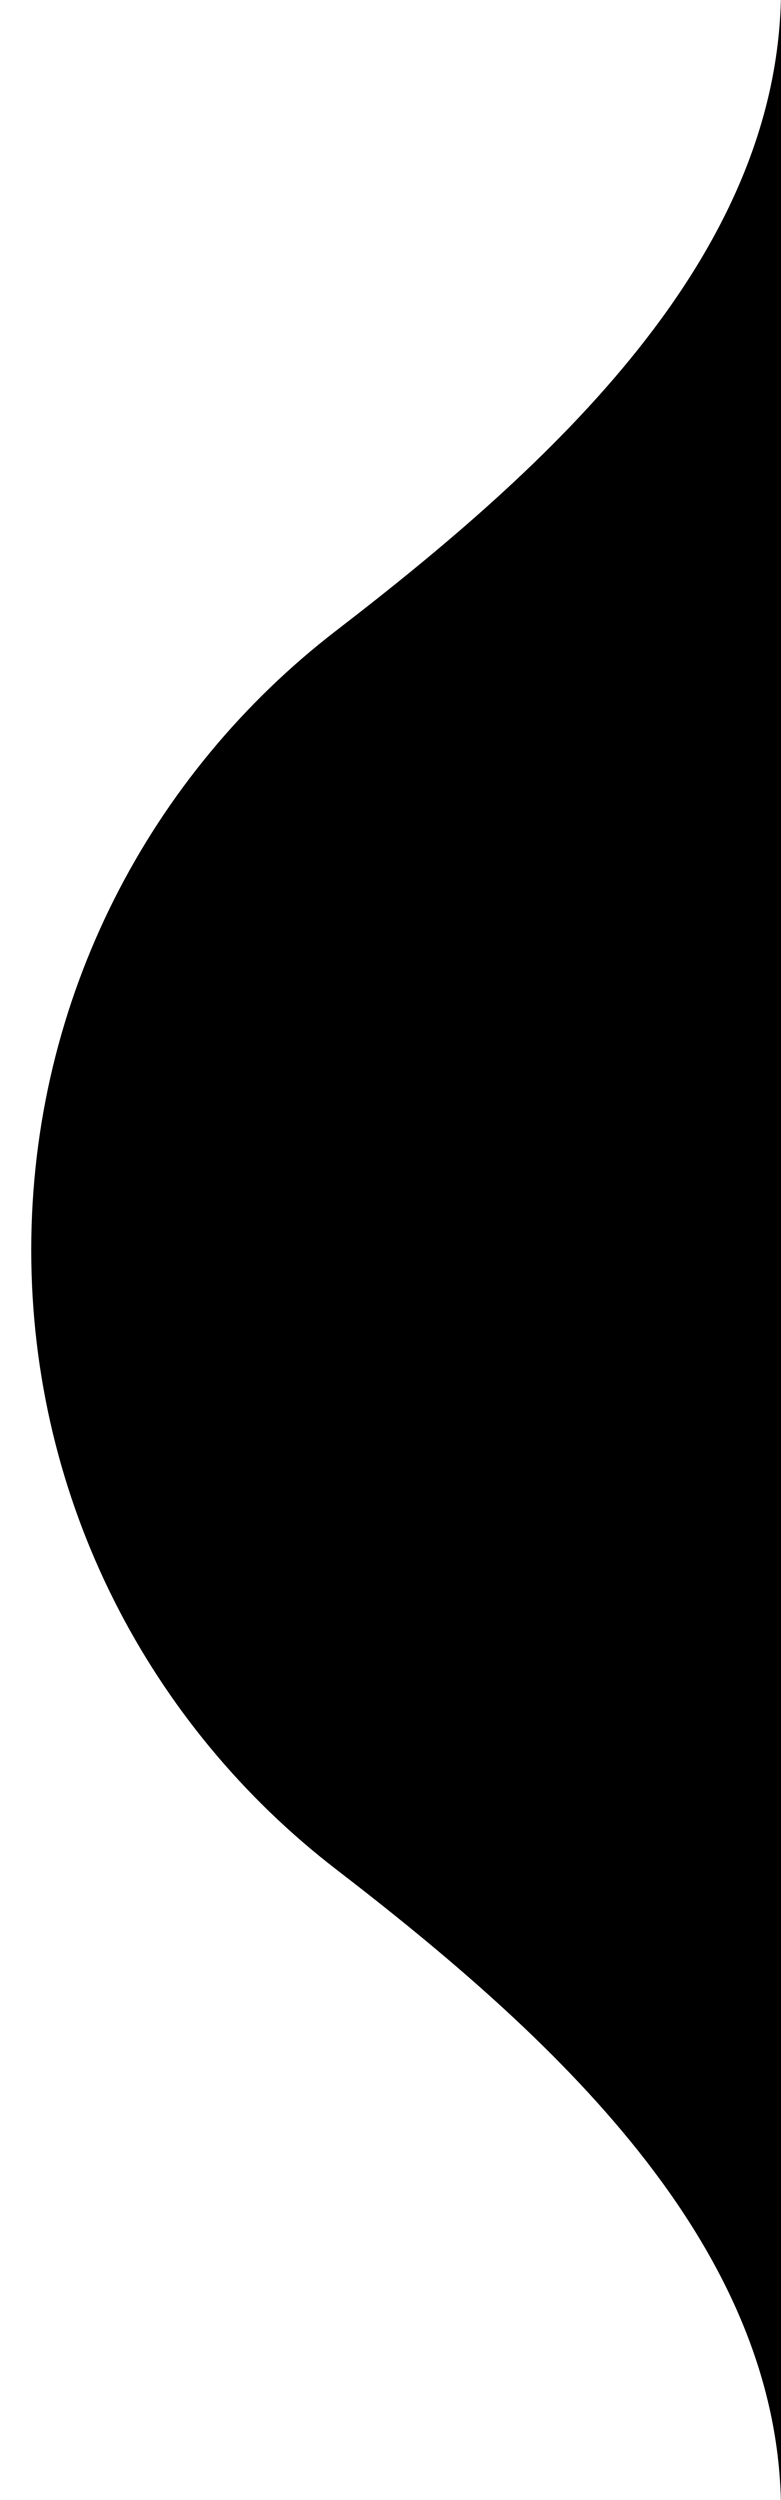 <svg width="25" height="80" viewBox="0 0 25 80" fill="none" xmlns="http://www.w3.org/2000/svg">
<g clip-path="url(#clip0_3019_29)">
<path fill-rule="evenodd" clip-rule="evenodd" d="M-329 -136C-337.836 -136 -345 -128.837 -345 -120V-136H-329ZM9 -136C17.836 -136 25 -128.837 25 -120V-136H9ZM25 -0.363C25 8.229 17.573 14.937 10.765 20.177C4.827 24.748 1 31.927 1 40C1 48.073 4.827 55.252 10.765 59.823C17.573 65.064 25 71.772 25 80.363V-0.363ZM25 200C25 208.837 17.836 216 9 216H25V200ZM-329 216C-337.836 216 -345 208.837 -345 200V216H-329ZM-345 81C-345 72.163 -337.154 65.337 -330.07 60.055C-323.958 55.496 -320 48.211 -320 40C-320 31.789 -323.958 24.504 -330.07 19.945C-337.154 14.663 -345 7.837 -345 -1V81Z" fill="black"/>
</g>
<defs>
<clipPath id="clip0_3019_29">
<rect width="25" height="80" fill="white"/>
</clipPath>
</defs>
</svg>
